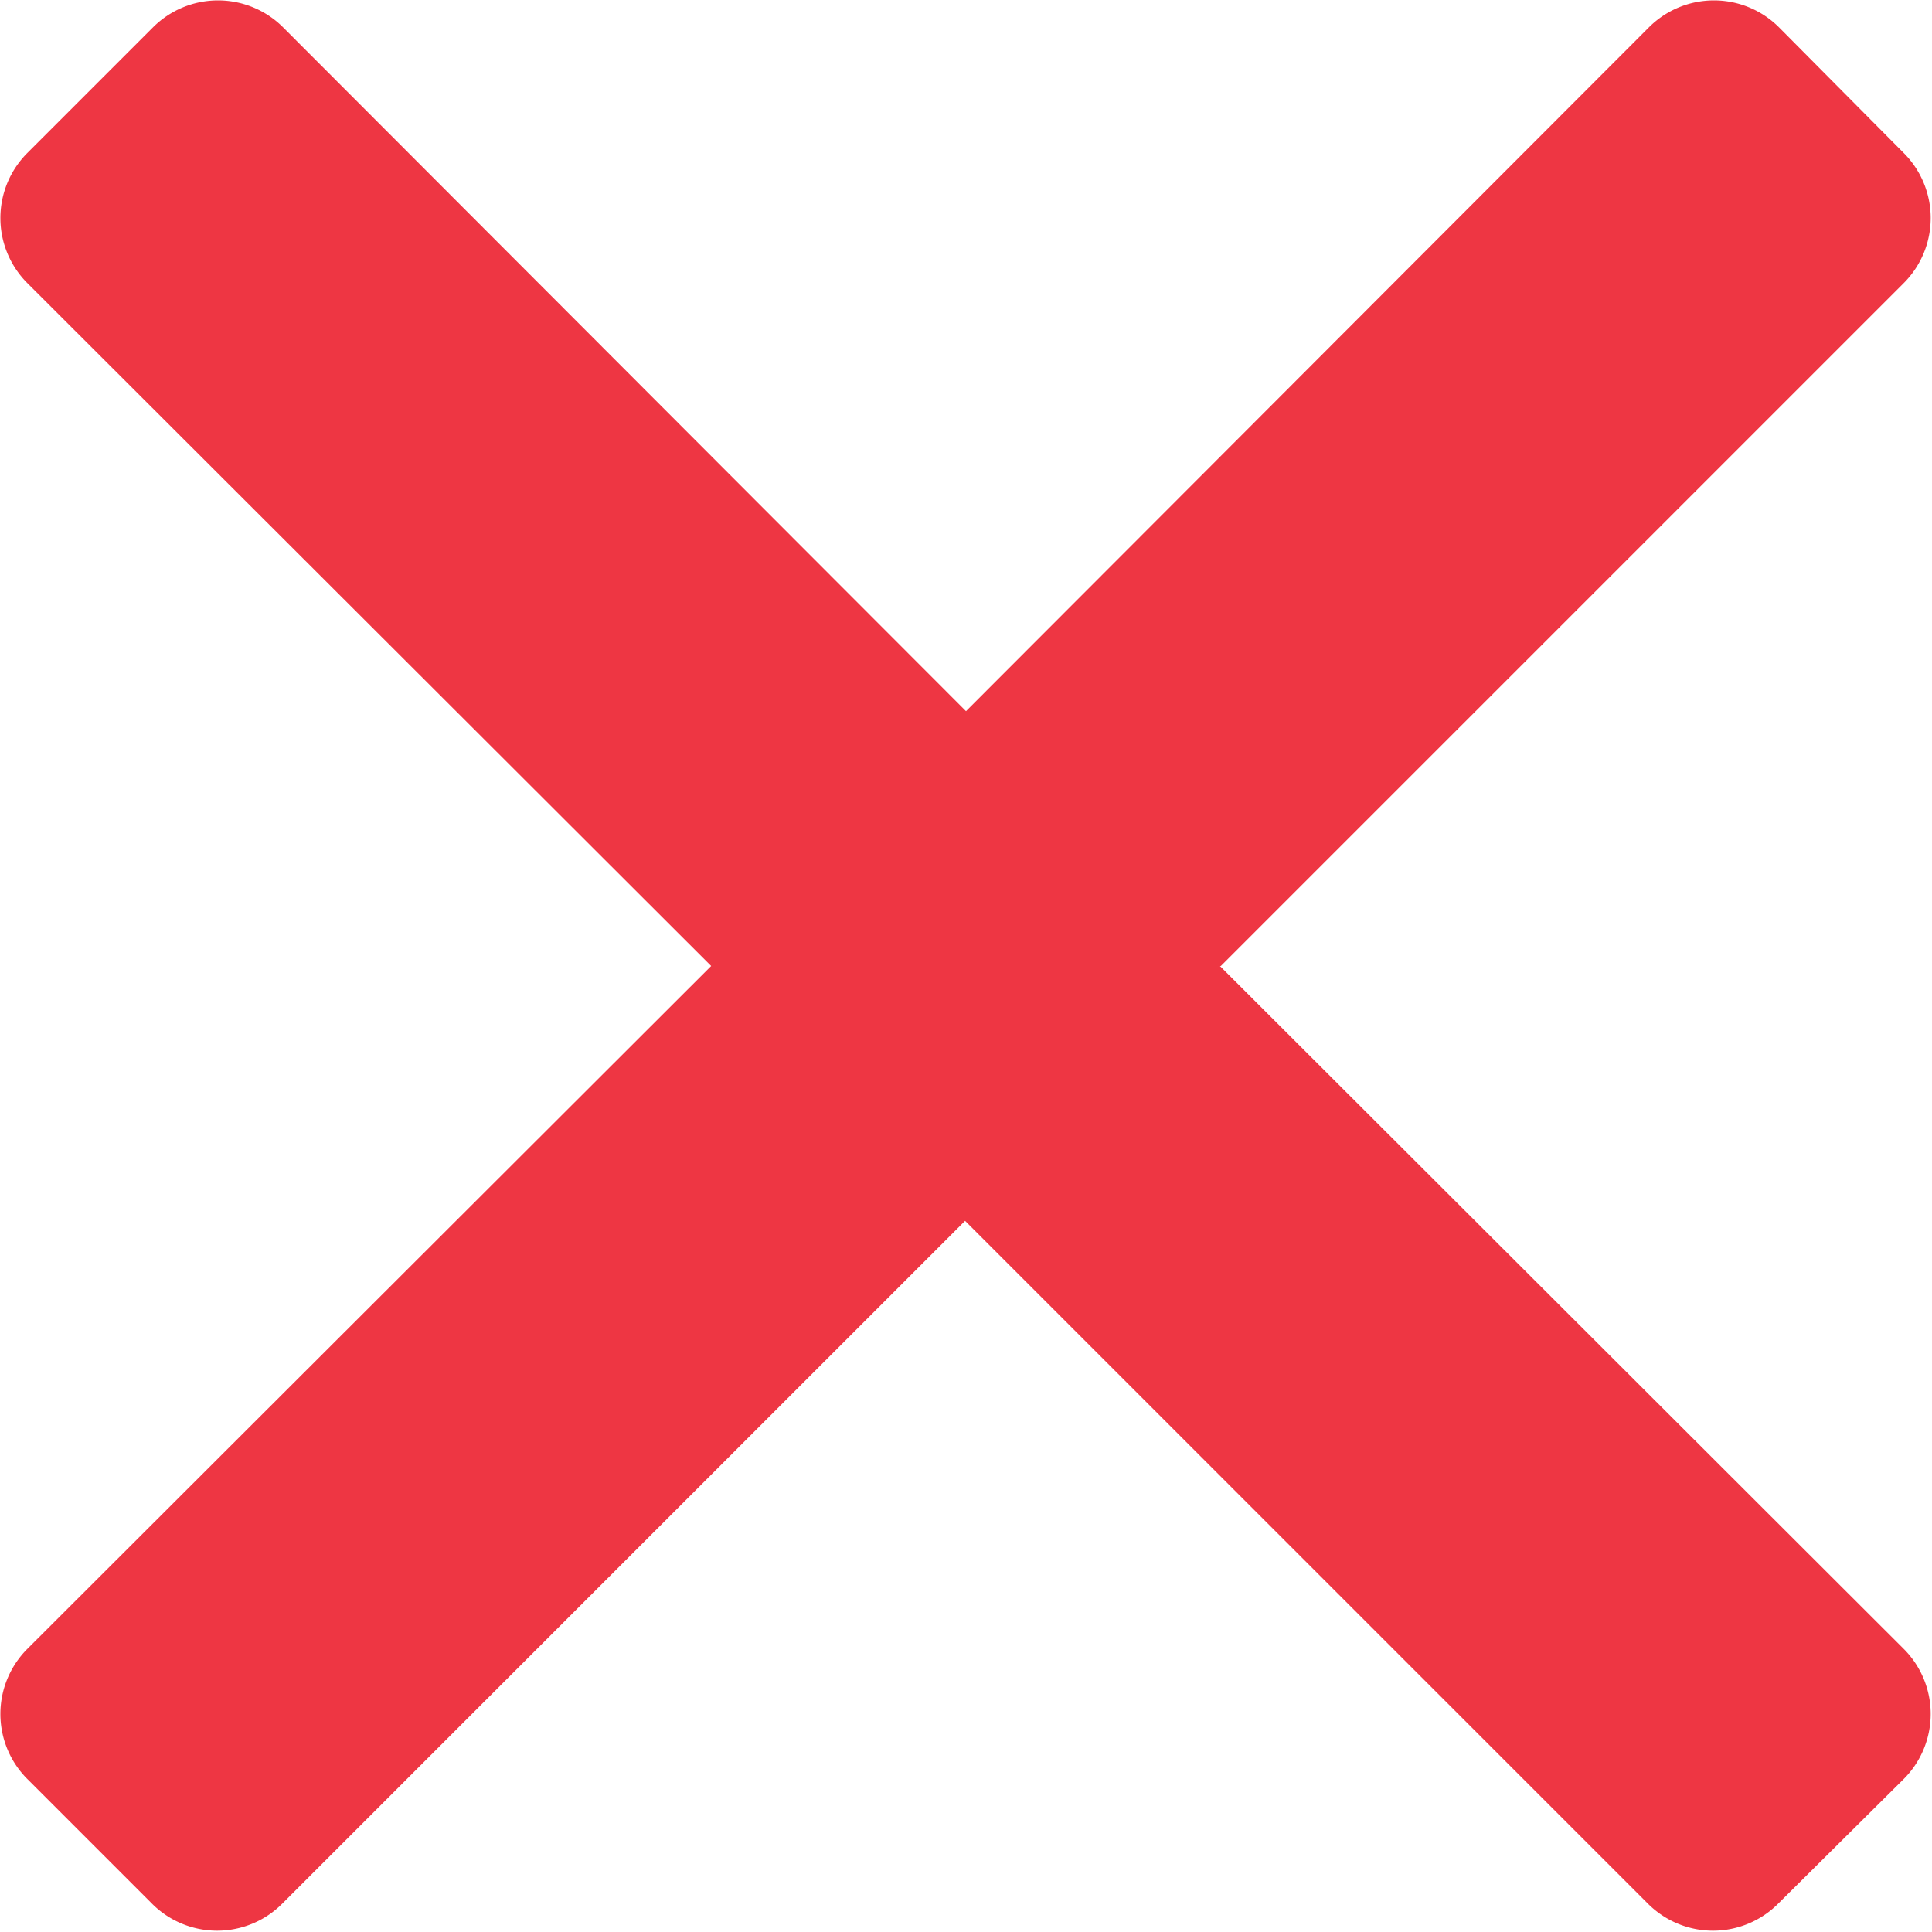 <svg width="21" height="21" fill="none" xmlns="http://www.w3.org/2000/svg"><path d="m13.27 10.5 7.42-7.42a1 1 0 0 0 0-1.42L19.34.3a1 1 0 0 0-1.42 0L10.5 7.73 3.08.3a1 1 0 0 0-1.42 0L.3 1.66a1 1 0 0 0 0 1.42l7.43 7.42L.3 17.92a1 1 0 0 0 0 1.42l1.35 1.35a1 1 0 0 0 1.42 0l7.42-7.42 7.42 7.42a1 1 0 0 0 1.42 0l1.36-1.35a1 1 0 0 0 0-1.42l-7.43-7.42Z" fill="#EE3643"/></svg>